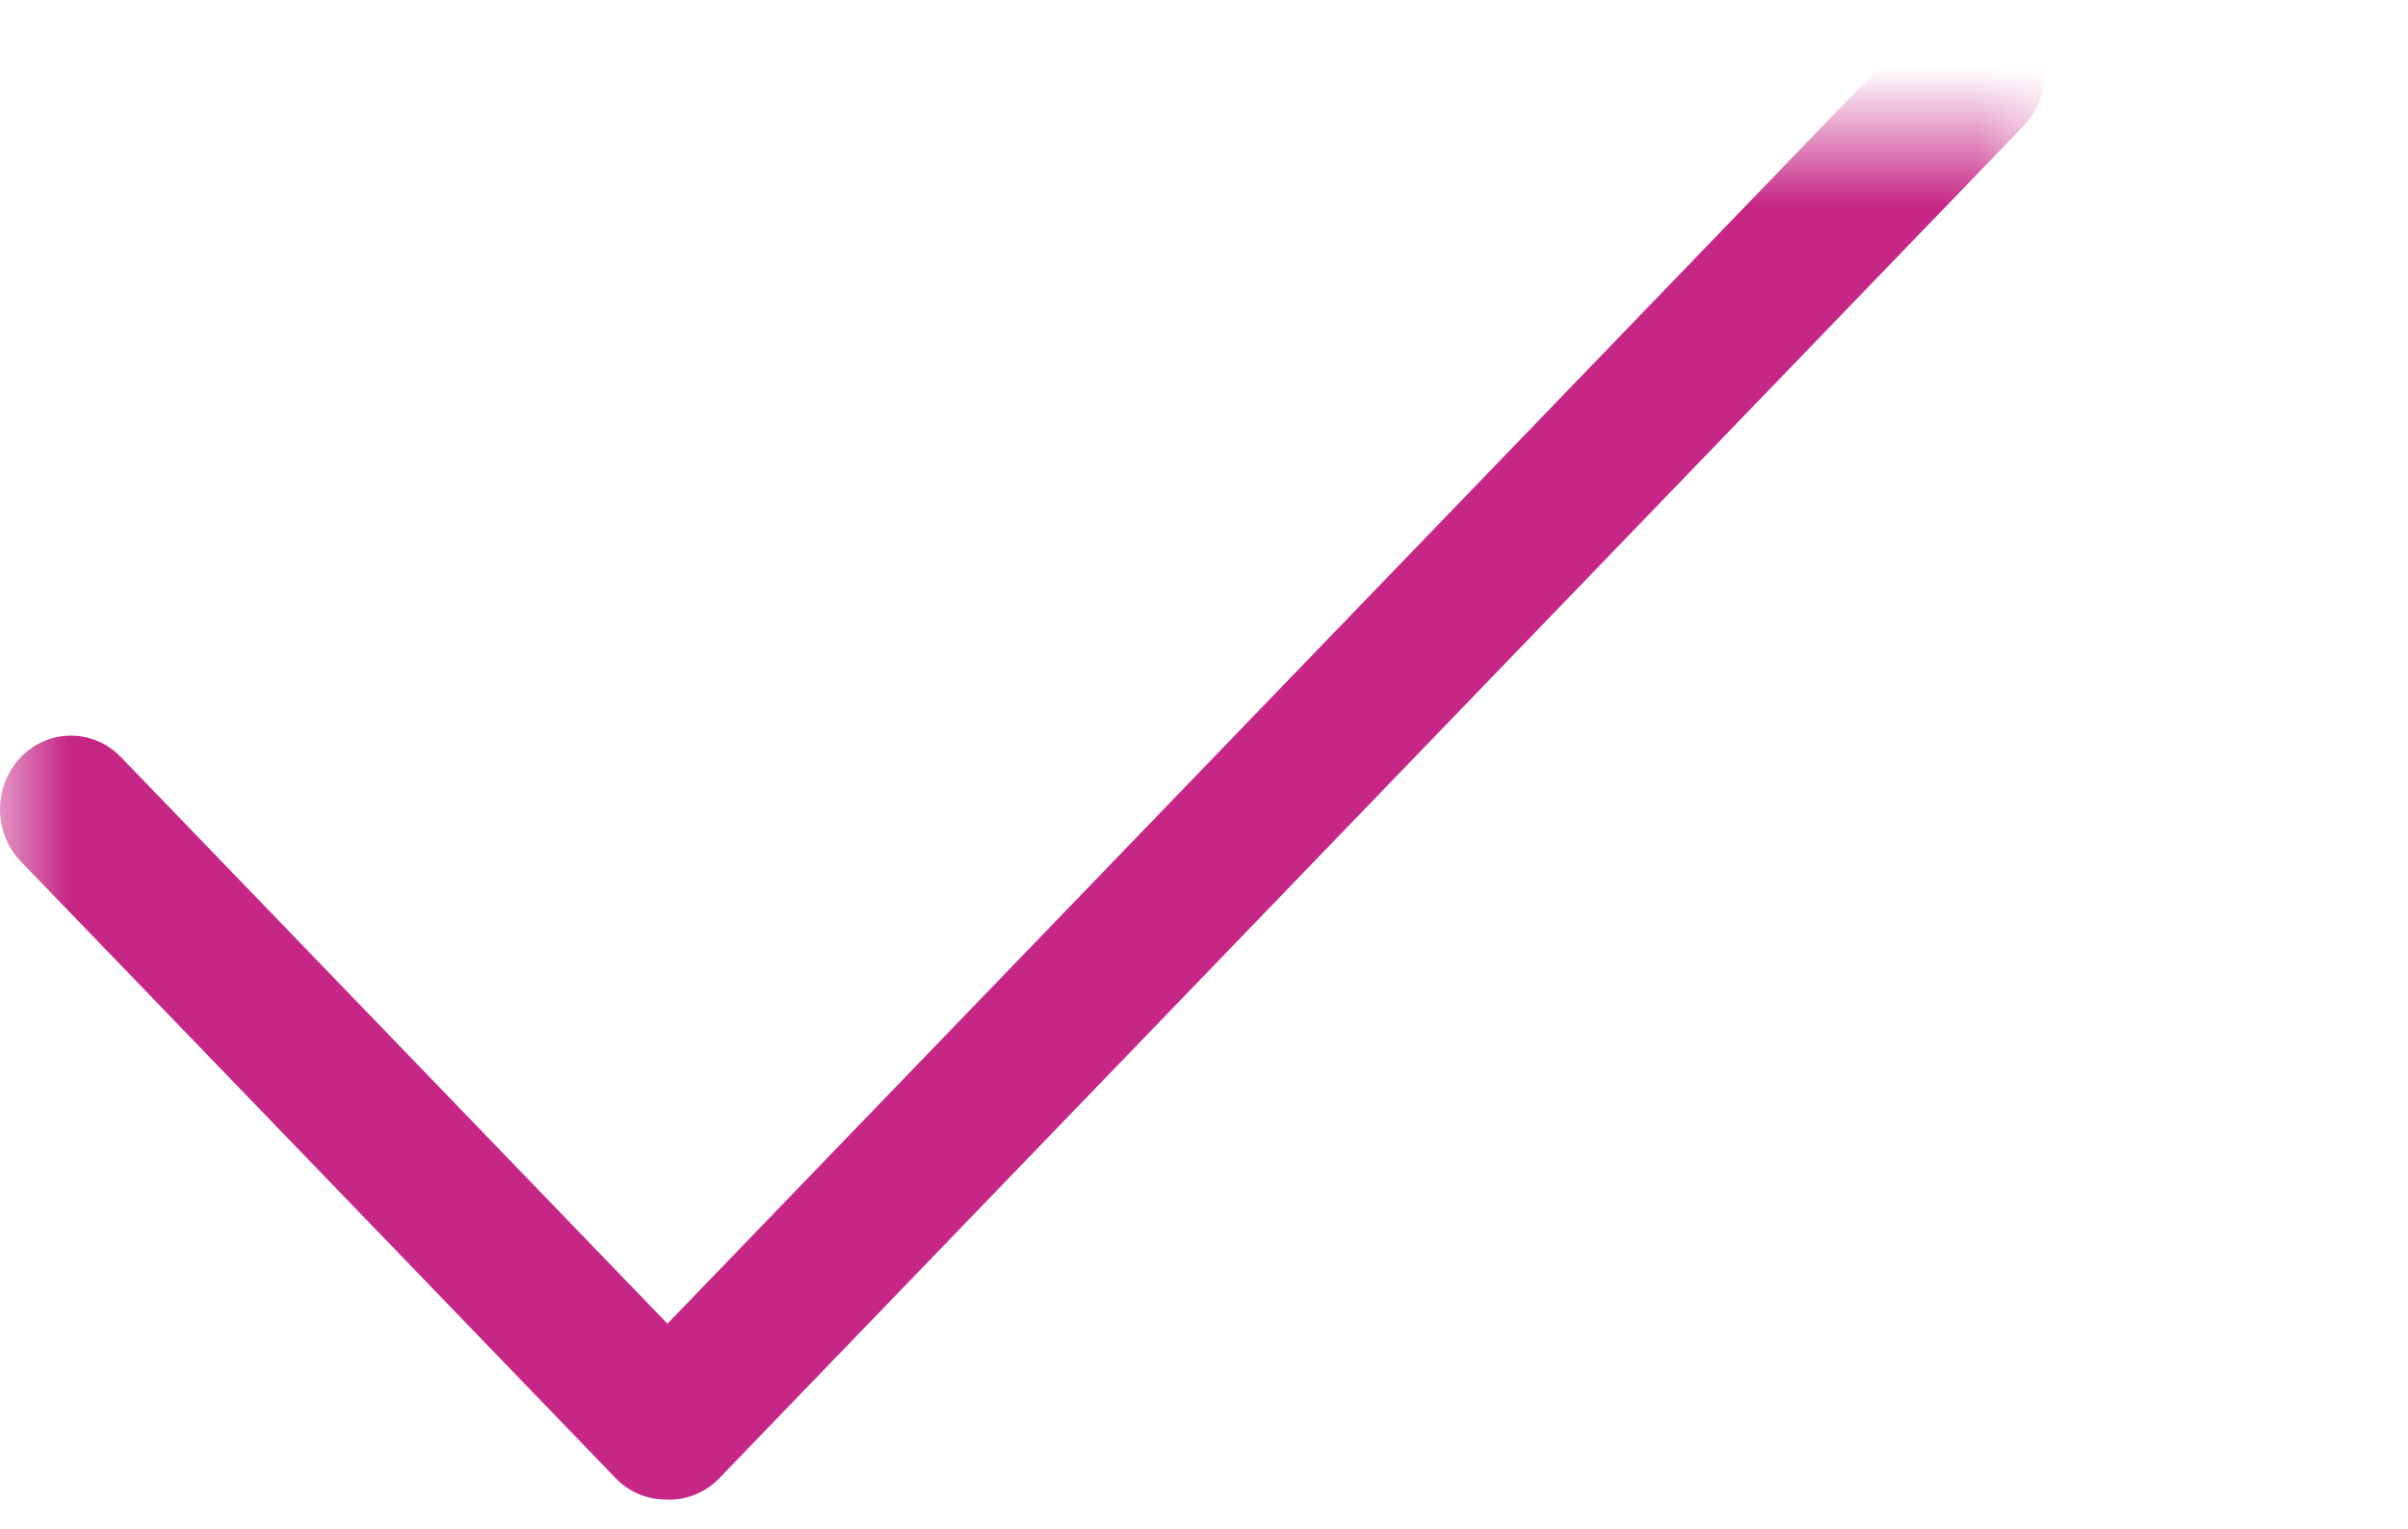 <svg xmlns="http://www.w3.org/2000/svg" xmlns:xlink="http://www.w3.org/1999/xlink" width="17.667" height="11.212" version="1.1"><rect id="backgroundrect" width="100%" height="100%" x="0" y="0" fill="none" stroke="none" class="selected" style=""/>
    <!-- Generator: Sketch 49.1 (51147) - http://www.bohemiancoding.com/sketch -->
    <desc>Created with Sketch.</desc>
    <defs>
        <polygon id="path-1" points="0 0 15 0 15 11 0 11"/>
    </defs>
    
<g class="currentLayer" style=""><title>Layer 1</title><g id="Page-1" stroke="none" stroke-width="1" fill="#c62786" fill-rule="evenodd" class="selected" fill-opacity="1">
        <g id="Mobile-Vendor-Landing-Page" fill="#c62786" stroke="none">
            <g id="Group" fill="#c62786" stroke="none">
                <g id="Page-1" fill="#c62786" stroke="none">
                    <mask id="mask-2" fill="white" transform="translate(0,7) translate(46,958) translate(-46,-964) ">
                        <use xlink:href="#path-1" id="svg_1"/>
                    </mask>
                    <g id="Clip-2" fill="#c62786" stroke="none"/>
                    <path d="M14.848,0.159 C14.645,-0.053 14.315,-0.053 14.112,0.158 L4.897,9.709 L0.888,5.554 C0.685,5.343 0.355,5.343 0.152,5.554 C-0.051,5.766 -0.051,6.108 0.153,6.319 L4.516,10.841 C4.618,10.947 4.751,10.999 4.884,10.999 C4.887,10.999 4.891,10.998 4.894,10.998 C4.899,10.999 4.905,11 4.91,11 C5.043,11 5.176,10.947 5.278,10.842 L14.847,0.923 C15.051,0.712 15.051,0.37 14.848,0.159 " id="Fill-1" fill="#c62786" mask="url(#mask-2)" stroke="none"/>
                </g>
            </g>
        </g>
    </g></g></svg>
